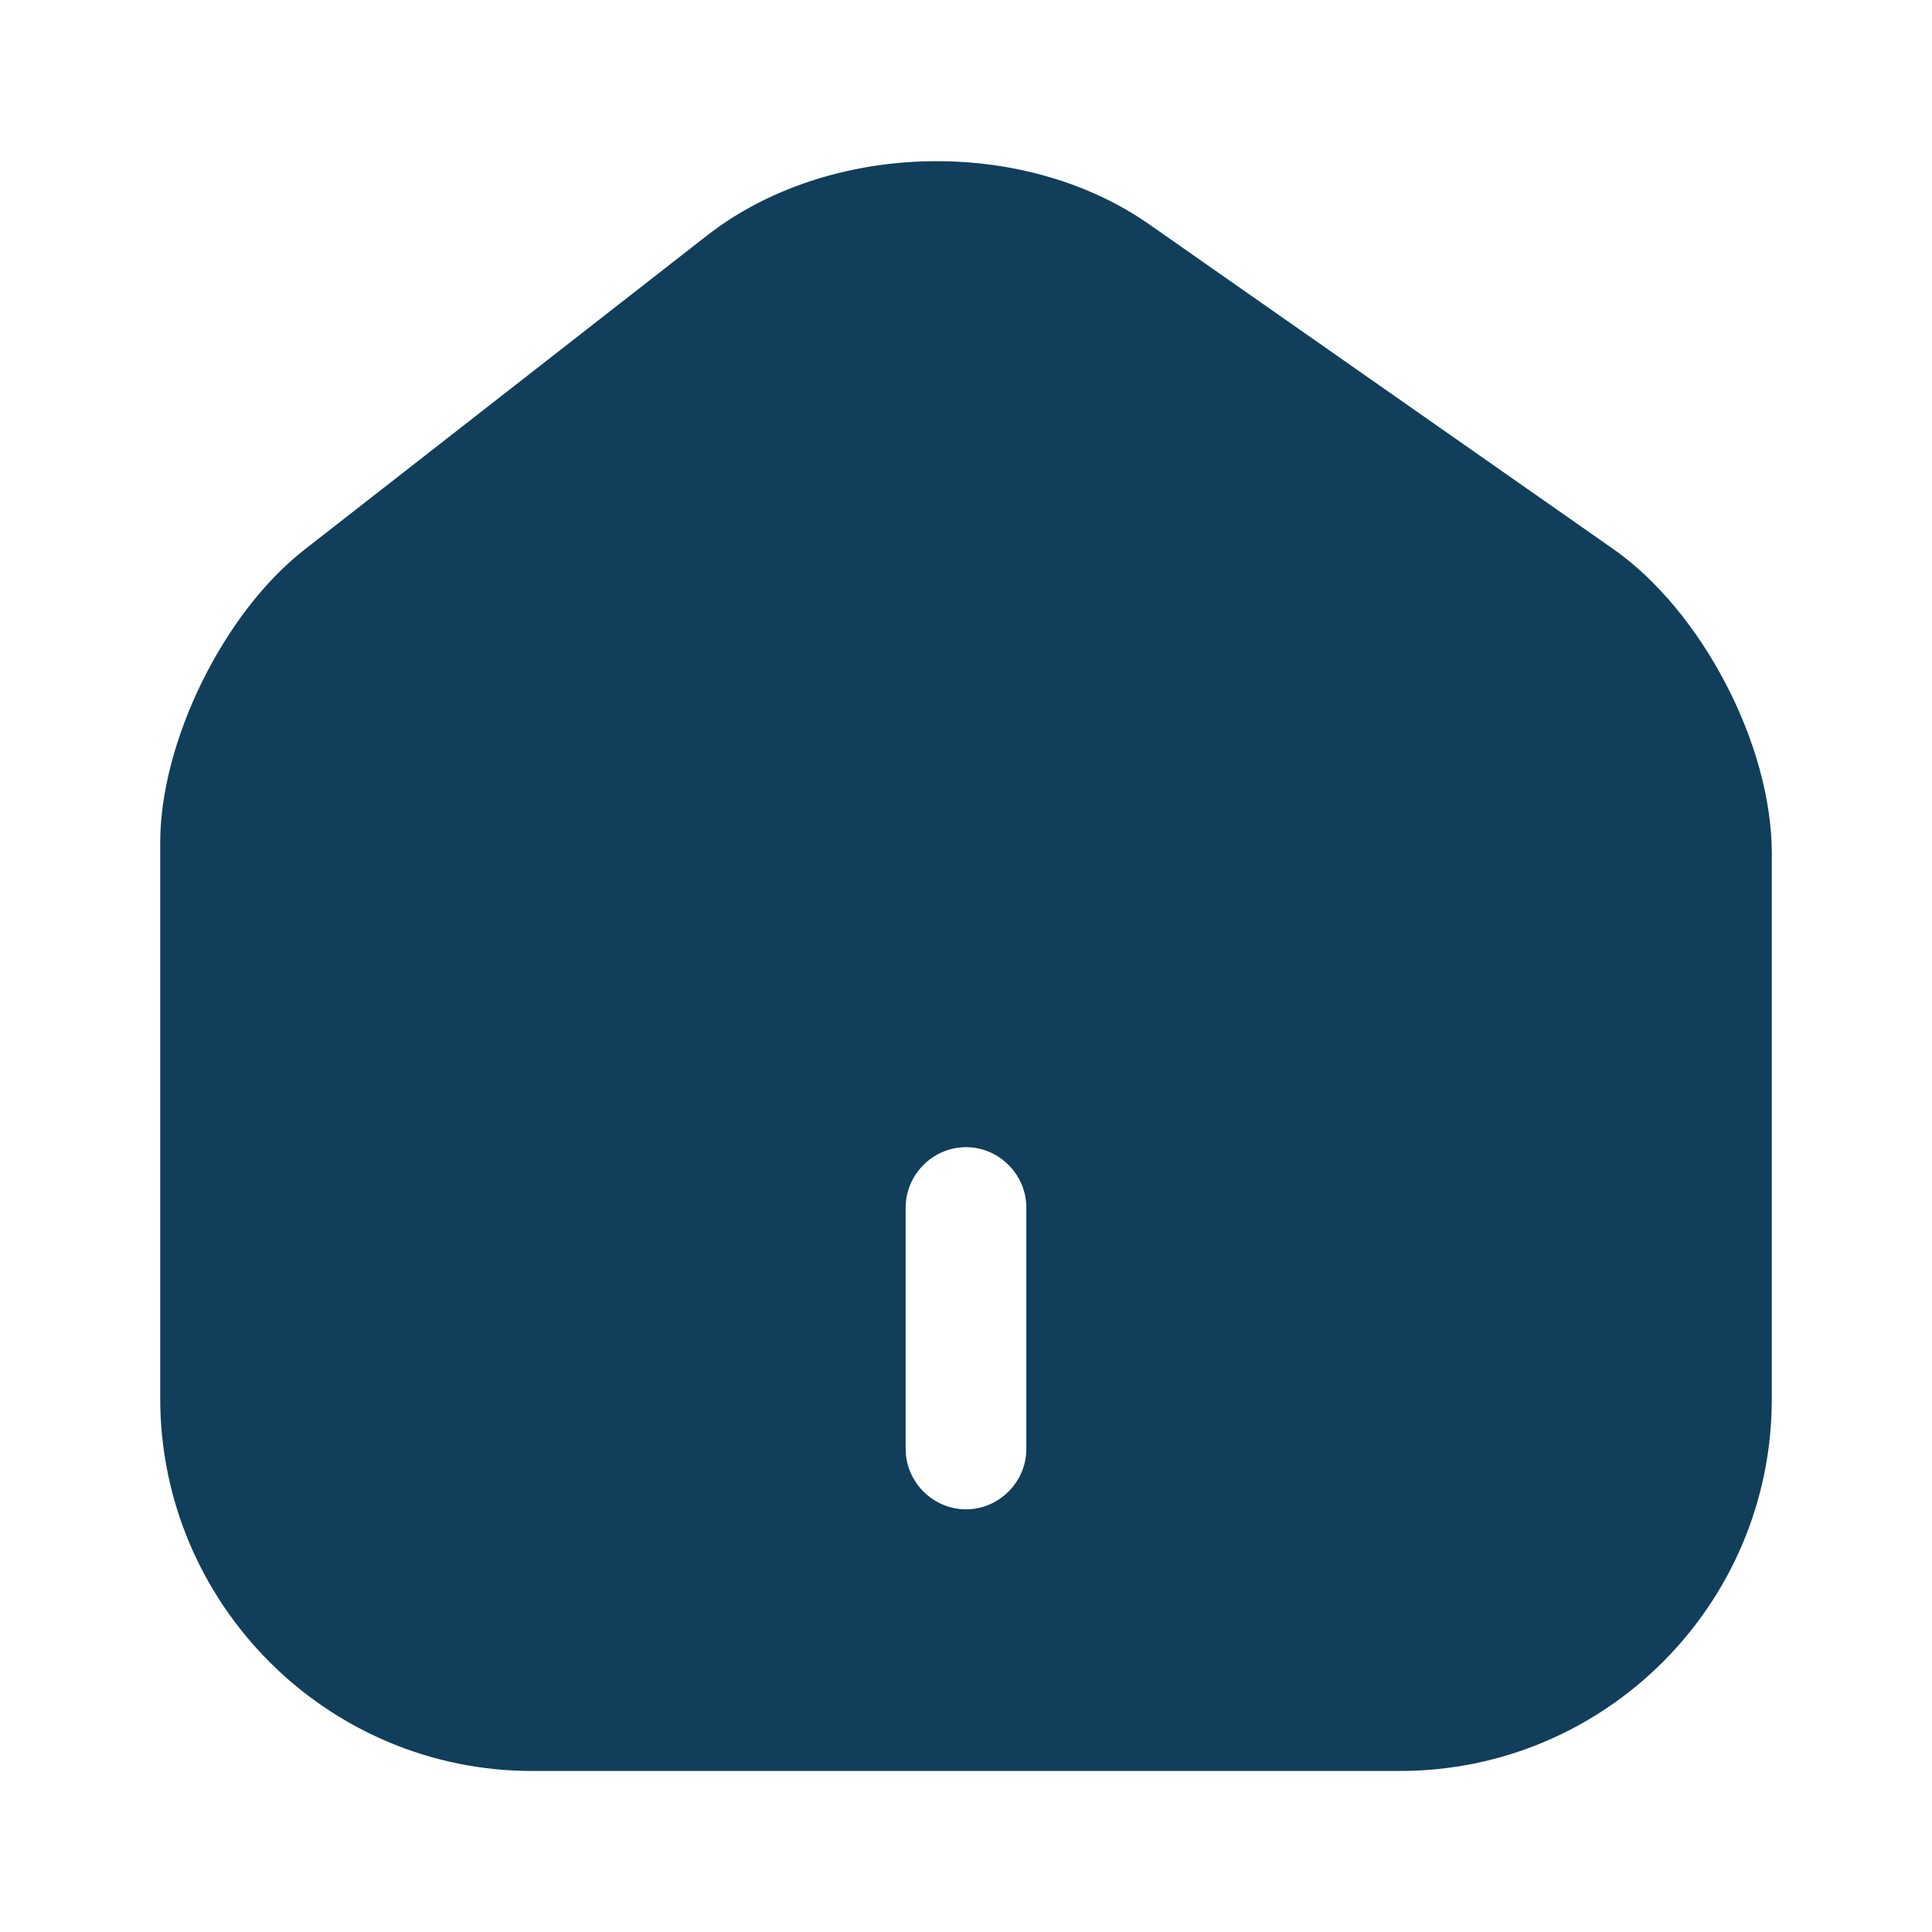 <svg width="26" height="26" viewBox="0 0 26 26" fill="none" xmlns="http://www.w3.org/2000/svg">
<path d="M21.71 7.388L15.47 3.022C13.769 1.831 11.158 1.896 9.523 3.163L4.095 7.399C3.012 8.244 2.156 9.977 2.156 11.342V18.817C2.156 21.58 4.398 23.833 7.161 23.833H18.839C21.602 23.833 23.844 21.591 23.844 18.828V11.483C23.844 10.021 22.902 8.223 21.71 7.388ZM13.812 19.5C13.812 19.944 13.444 20.312 13 20.312C12.556 20.312 12.188 19.944 12.188 19.5V16.25C12.188 15.806 12.556 15.438 13 15.438C13.444 15.438 13.812 15.806 13.812 16.25V19.5Z" fill="#113E5B"/>
</svg>
